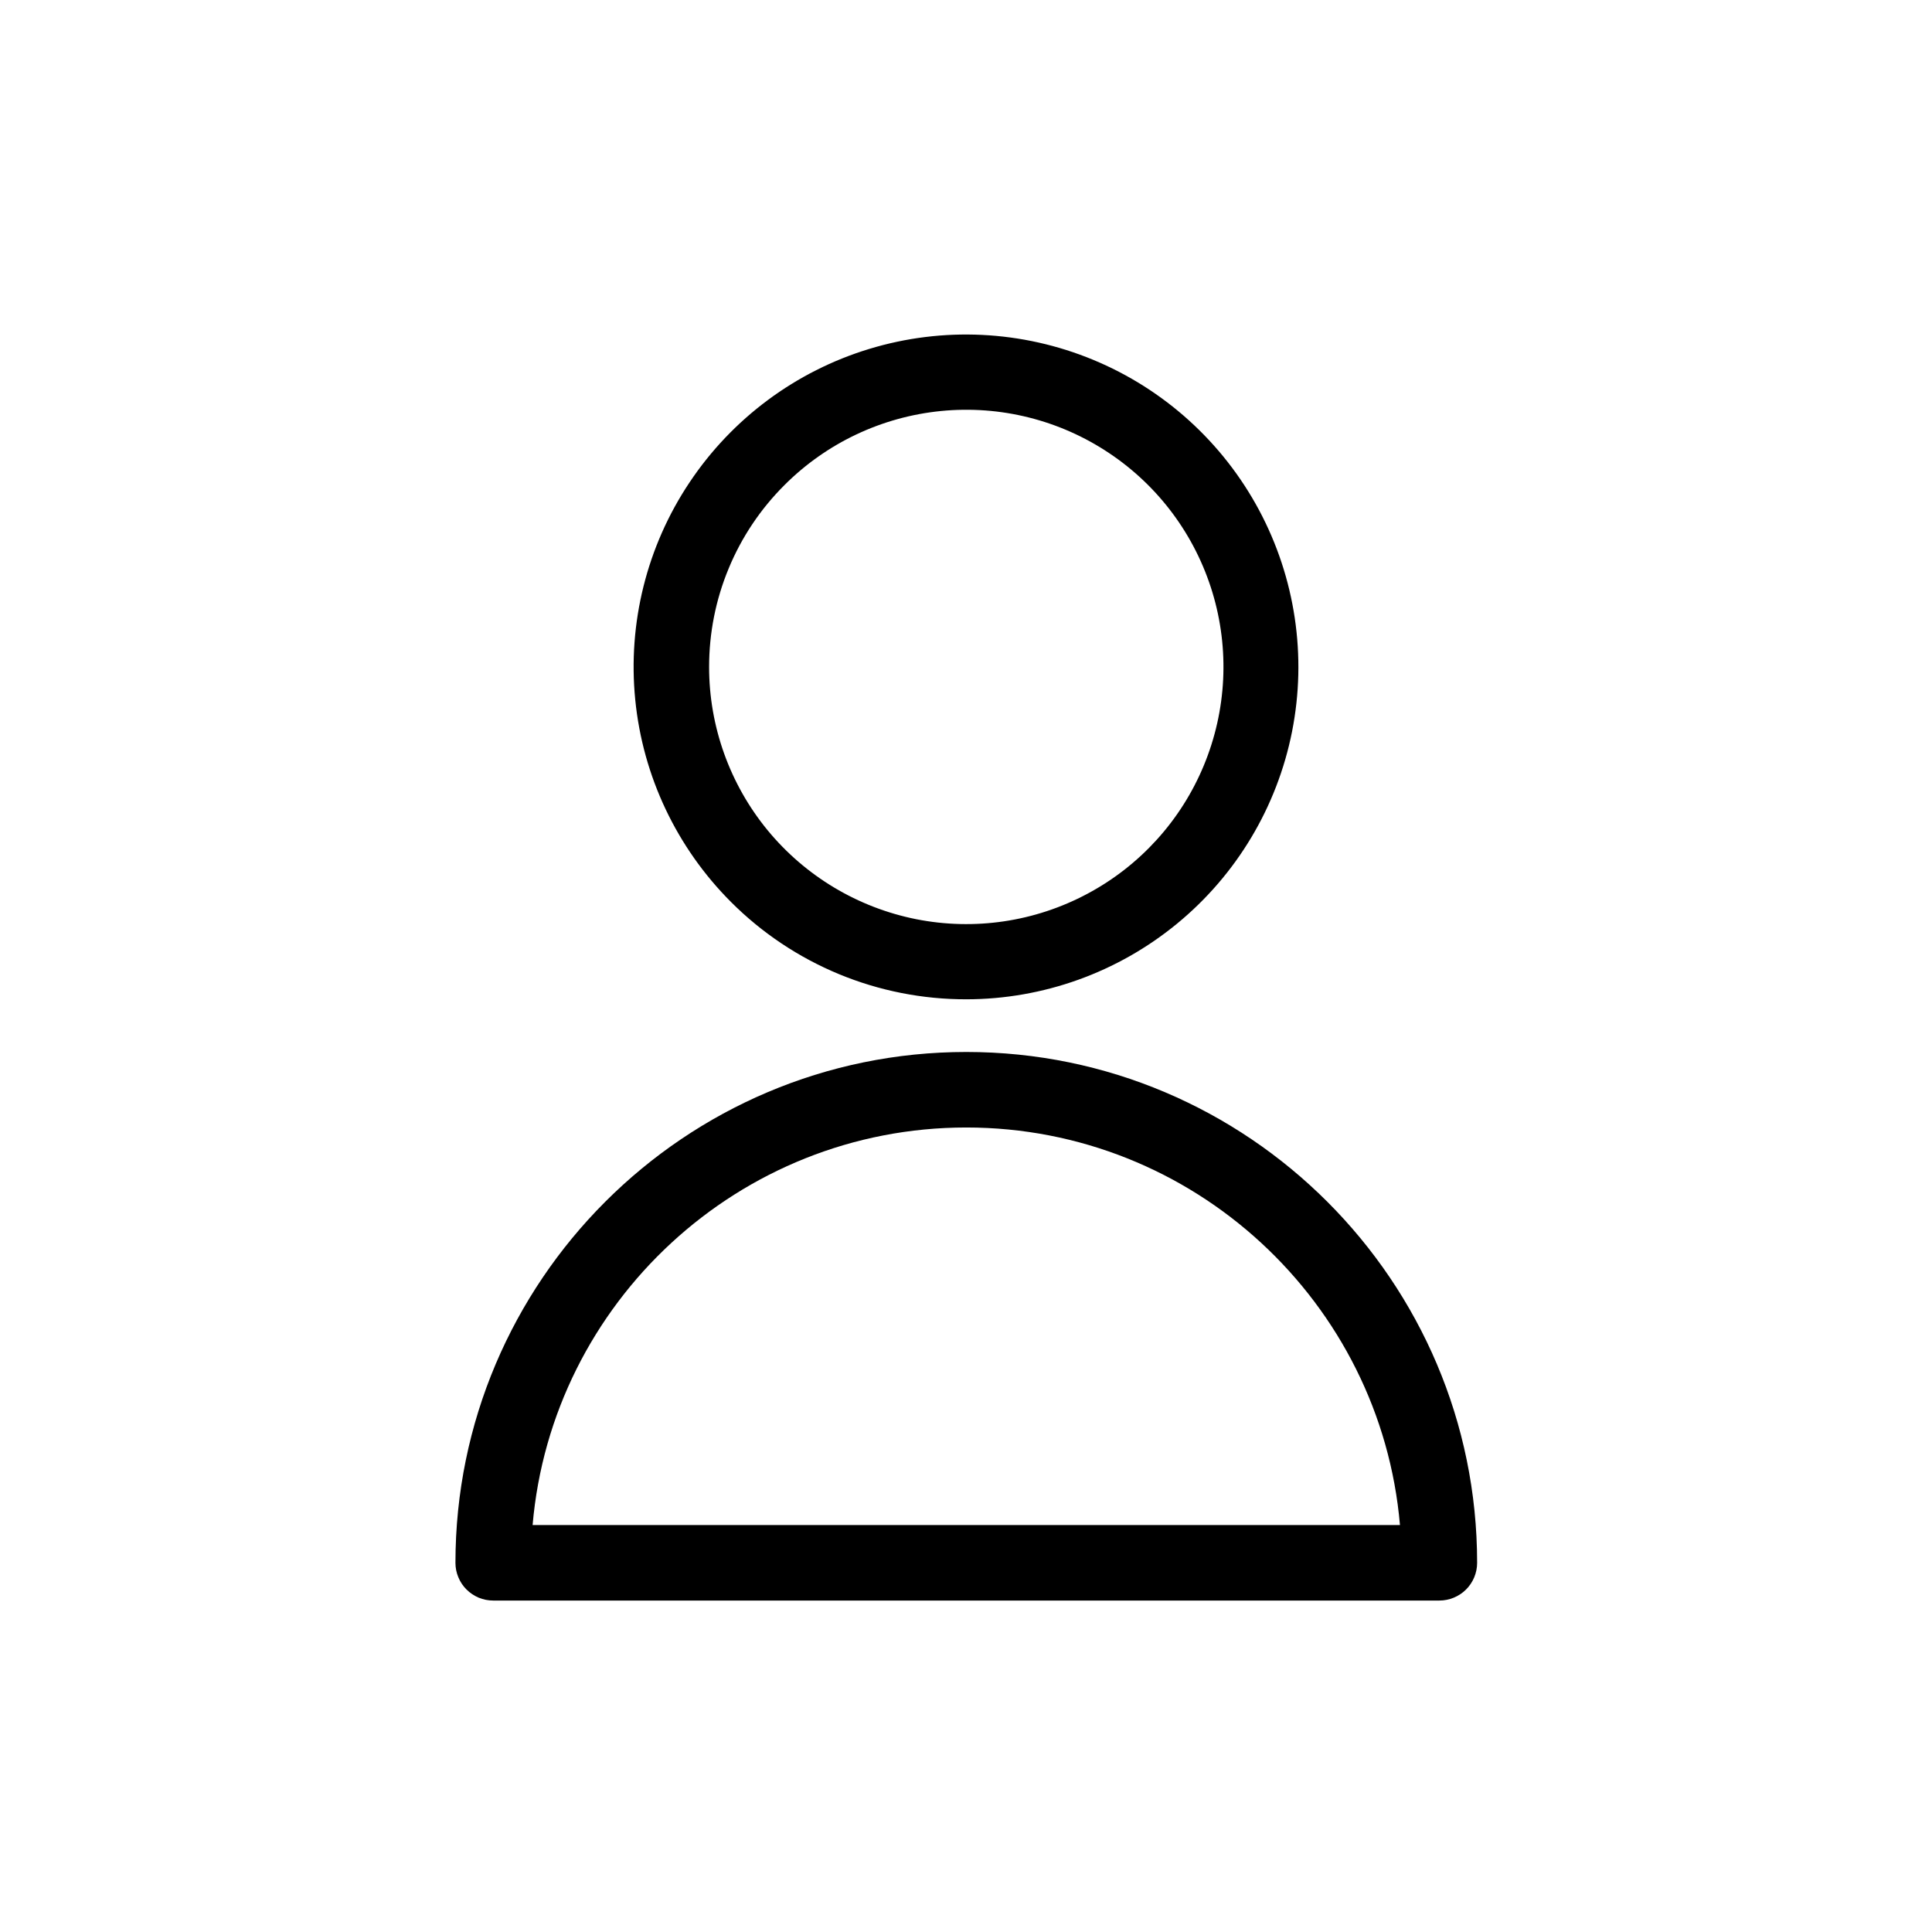 <svg width="34" height="34" viewBox="0 0 34 34" fill="none" xmlns="http://www.w3.org/2000/svg">
<path d="M17.005 17.586C18.358 17.585 19.669 17.114 20.714 16.255C21.76 15.396 22.475 14.201 22.738 12.874C23.001 11.546 22.795 10.169 22.157 8.976C21.518 7.783 20.486 6.848 19.235 6.331C17.985 5.814 16.594 5.746 15.299 6.14C14.004 6.533 12.886 7.364 12.135 8.489C11.383 9.614 11.046 10.965 11.179 12.312C11.312 13.659 11.908 14.917 12.865 15.874C13.408 16.418 14.054 16.849 14.764 17.143C15.475 17.437 16.236 17.587 17.005 17.586ZM13.805 8.537C14.545 7.796 15.519 7.336 16.561 7.233C17.603 7.13 18.649 7.392 19.519 7.974C20.39 8.555 21.032 9.421 21.336 10.423C21.64 11.425 21.587 12.501 21.186 13.469C20.786 14.436 20.062 15.235 19.138 15.728C18.215 16.222 17.149 16.38 16.122 16.176C15.095 15.971 14.171 15.417 13.506 14.608C12.842 13.798 12.479 12.784 12.479 11.737C12.479 11.142 12.595 10.554 12.823 10.005C13.05 9.455 13.384 8.957 13.805 8.537Z" fill="black"/>
<path d="M17.005 18.513C12.048 18.513 8.015 22.546 8.015 27.503C8.015 27.59 8.032 27.677 8.066 27.757C8.099 27.838 8.148 27.911 8.21 27.973C8.272 28.034 8.345 28.083 8.425 28.117C8.506 28.15 8.592 28.167 8.68 28.167H25.33C25.506 28.167 25.675 28.097 25.8 27.973C25.925 27.848 25.995 27.679 25.995 27.503C25.995 22.546 21.962 18.513 17.005 18.513ZM9.373 26.838C9.71 22.924 13.006 19.842 17.005 19.842C21.005 19.842 24.3 22.924 24.637 26.838H9.373Z" fill="black"/>
</svg>
